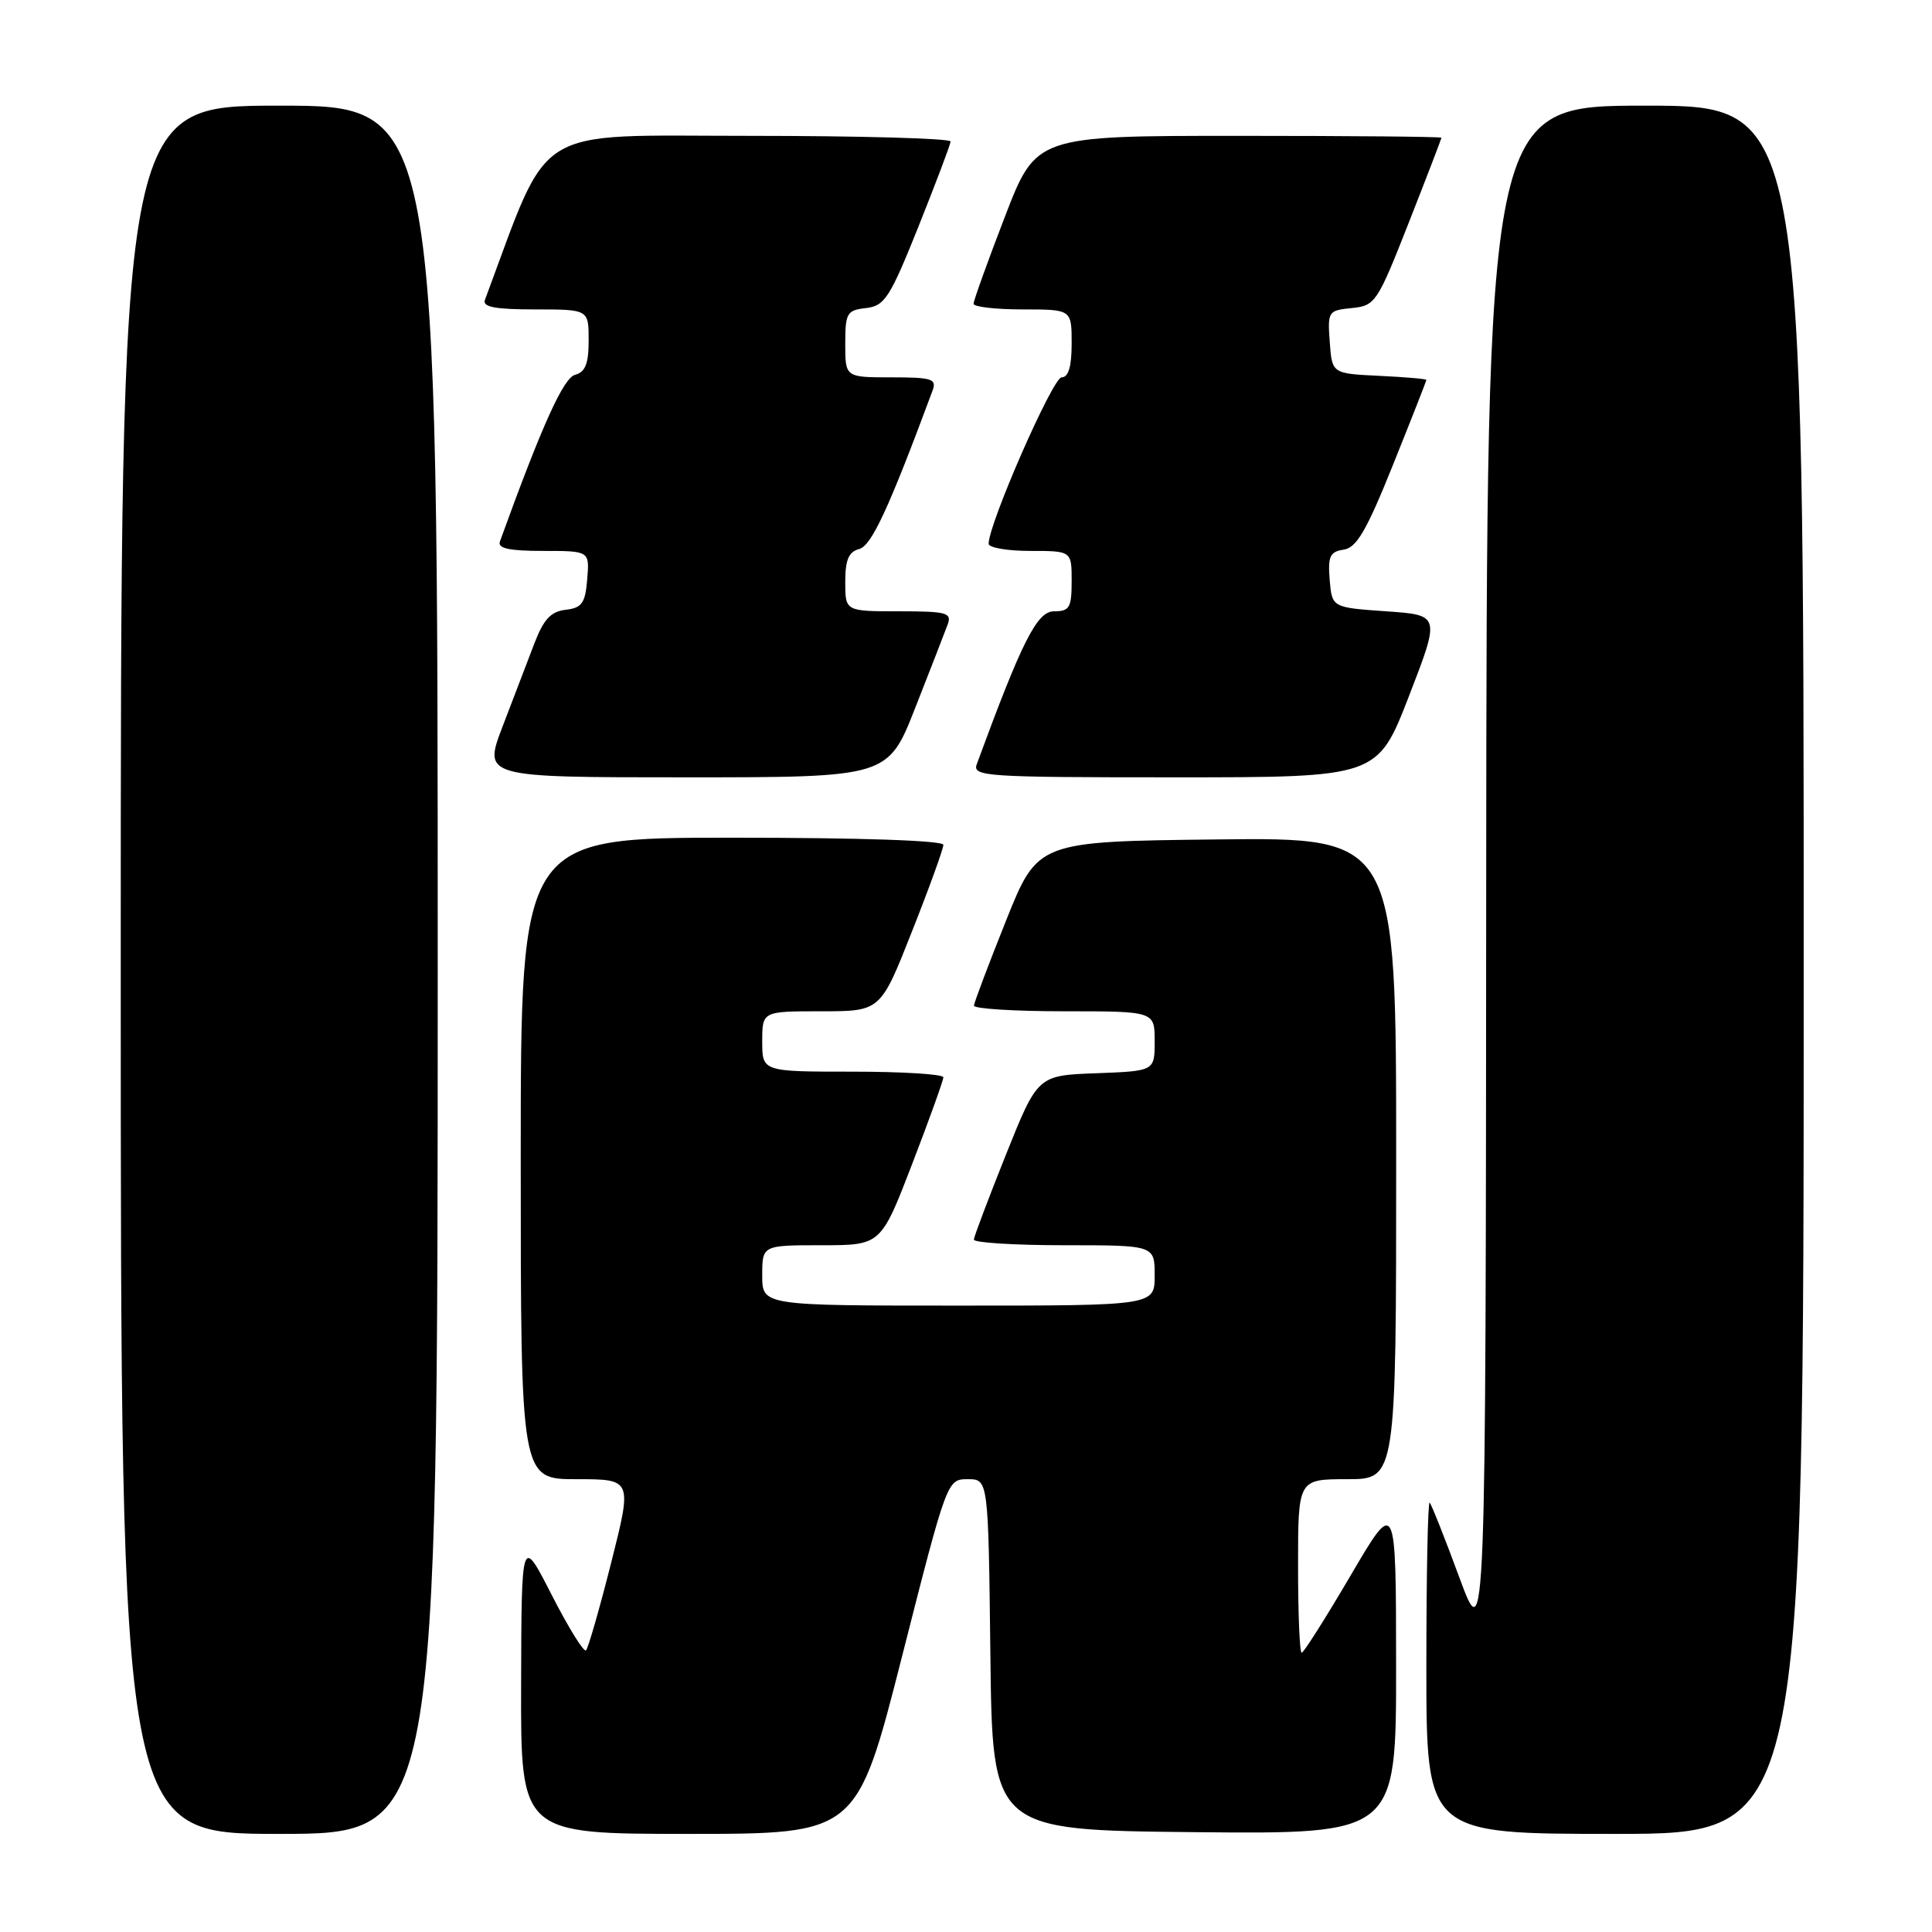 <?xml version="1.0" encoding="UTF-8" standalone="no"?>
<!DOCTYPE svg PUBLIC "-//W3C//DTD SVG 1.1//EN" "http://www.w3.org/Graphics/SVG/1.1/DTD/svg11.dtd" >
<svg xmlns="http://www.w3.org/2000/svg" xmlns:xlink="http://www.w3.org/1999/xlink" version="1.1" viewBox="0 0 256 256">
 <g >
 <path fill="currentColor"
d=" M 58.00 128.50 C 58.00 14.00 58.00 14.00 37.00 14.00 C 16.00 14.00 16.00 14.00 16.00 128.50 C 16.00 243.00 16.00 243.00 37.00 243.00 C 58.00 243.00 58.00 243.00 58.00 128.50 Z  M 119.52 219.50 C 125.49 196.04 125.50 196.01 128.23 196.00 C 130.96 196.00 130.96 196.00 131.23 219.25 C 131.50 242.50 131.50 242.50 158.25 242.77 C 185.00 243.03 185.00 243.03 184.99 220.77 C 184.98 198.50 184.98 198.50 178.97 208.75 C 175.66 214.39 172.74 219.00 172.48 219.00 C 172.21 219.00 172.00 213.82 172.00 207.50 C 172.00 196.00 172.00 196.00 178.50 196.00 C 185.00 196.00 185.00 196.00 185.00 153.48 C 185.00 110.96 185.00 110.96 161.25 111.23 C 137.50 111.50 137.50 111.50 133.30 122.00 C 130.99 127.78 129.08 132.84 129.05 133.25 C 129.02 133.66 134.40 134.00 141.00 134.00 C 153.00 134.00 153.00 134.00 153.00 137.96 C 153.00 141.92 153.00 141.92 145.25 142.21 C 137.50 142.50 137.50 142.50 133.29 153.00 C 130.98 158.78 129.07 163.84 129.04 164.25 C 129.02 164.66 134.40 165.00 141.00 165.00 C 153.00 165.00 153.00 165.00 153.00 169.00 C 153.00 173.00 153.00 173.00 127.00 173.00 C 101.00 173.00 101.00 173.00 101.00 169.00 C 101.00 165.00 101.00 165.00 108.86 165.00 C 116.72 165.00 116.72 165.00 120.86 154.25 C 123.14 148.33 125.00 143.15 125.00 142.75 C 125.00 142.34 119.60 142.00 113.00 142.00 C 101.00 142.00 101.00 142.00 101.00 138.00 C 101.00 134.00 101.00 134.00 108.83 134.00 C 116.67 134.00 116.67 134.00 120.83 123.45 C 123.13 117.65 125.00 112.47 125.00 111.95 C 125.00 111.37 114.02 111.00 97.00 111.00 C 69.00 111.00 69.00 111.00 69.00 153.50 C 69.00 196.00 69.00 196.00 76.39 196.00 C 83.78 196.00 83.78 196.00 80.98 207.08 C 79.44 213.17 77.94 218.39 77.65 218.68 C 77.36 218.97 75.32 215.67 73.11 211.35 C 69.10 203.50 69.10 203.50 69.05 223.25 C 69.00 243.00 69.00 243.00 91.27 243.00 C 113.54 243.00 113.54 243.00 119.52 219.50 Z  M 239.00 128.50 C 239.00 14.00 239.00 14.00 218.00 14.00 C 197.00 14.00 197.00 14.00 196.93 116.25 C 196.87 218.50 196.87 218.50 193.37 209.02 C 191.45 203.81 189.68 199.35 189.44 199.11 C 189.20 198.86 189.00 208.64 189.00 220.83 C 189.00 243.00 189.00 243.00 214.00 243.00 C 239.00 243.00 239.00 243.00 239.00 128.50 Z  M 121.29 93.75 C 123.29 88.66 125.22 83.71 125.57 82.75 C 126.15 81.19 125.45 81.00 119.11 81.00 C 112.00 81.00 112.00 81.00 112.00 77.12 C 112.00 74.18 112.45 73.12 113.84 72.75 C 115.48 72.32 117.76 67.40 123.57 51.75 C 124.14 50.20 123.50 50.00 118.11 50.00 C 112.00 50.00 112.00 50.00 112.00 45.57 C 112.00 41.47 112.21 41.11 114.75 40.82 C 117.23 40.53 117.91 39.48 121.71 30.00 C 124.02 24.22 125.93 19.16 125.96 18.75 C 125.98 18.34 113.96 18.00 99.25 18.00 C 70.10 18.00 73.06 16.16 64.25 39.75 C 63.91 40.68 65.63 41.00 70.89 41.00 C 78.00 41.00 78.00 41.00 78.00 45.09 C 78.00 48.19 77.56 49.30 76.21 49.66 C 74.66 50.06 71.83 56.32 66.24 71.75 C 65.91 72.66 67.44 73.00 71.95 73.00 C 78.12 73.00 78.12 73.00 77.81 76.75 C 77.55 79.93 77.11 80.55 74.95 80.80 C 72.98 81.03 72.03 82.06 70.79 85.30 C 69.91 87.61 68.03 92.54 66.60 96.25 C 64.02 103.00 64.02 103.00 90.84 103.00 C 117.66 103.00 117.66 103.00 121.29 93.75 Z  M 186.69 92.25 C 190.85 81.50 190.85 81.50 183.67 81.00 C 176.50 80.50 176.50 80.50 176.19 76.83 C 175.94 73.71 176.22 73.10 178.05 72.83 C 179.77 72.57 181.09 70.28 184.60 61.54 C 187.02 55.52 189.00 50.48 189.00 50.34 C 189.00 50.21 186.19 49.96 182.75 49.80 C 176.50 49.50 176.50 49.50 176.20 45.32 C 175.90 41.26 175.99 41.13 179.12 40.82 C 182.23 40.51 182.50 40.11 186.67 29.50 C 189.05 23.45 190.99 18.39 191.00 18.25 C 191.00 18.11 178.91 18.00 164.14 18.00 C 137.28 18.00 137.28 18.00 133.14 28.75 C 130.86 34.67 129.00 39.85 129.00 40.25 C 129.00 40.66 131.93 41.00 135.50 41.00 C 142.00 41.00 142.00 41.00 142.00 45.50 C 142.00 48.58 141.58 50.00 140.67 50.00 C 139.50 50.00 131.00 69.40 131.00 72.05 C 131.00 72.57 133.47 73.00 136.50 73.00 C 142.00 73.00 142.00 73.00 142.00 77.00 C 142.00 80.52 141.72 81.00 139.67 81.00 C 137.41 81.00 135.44 84.90 129.43 101.25 C 128.83 102.89 130.49 103.00 155.66 103.00 C 182.52 103.00 182.52 103.00 186.69 92.25 Z "/>
</g>
</svg>